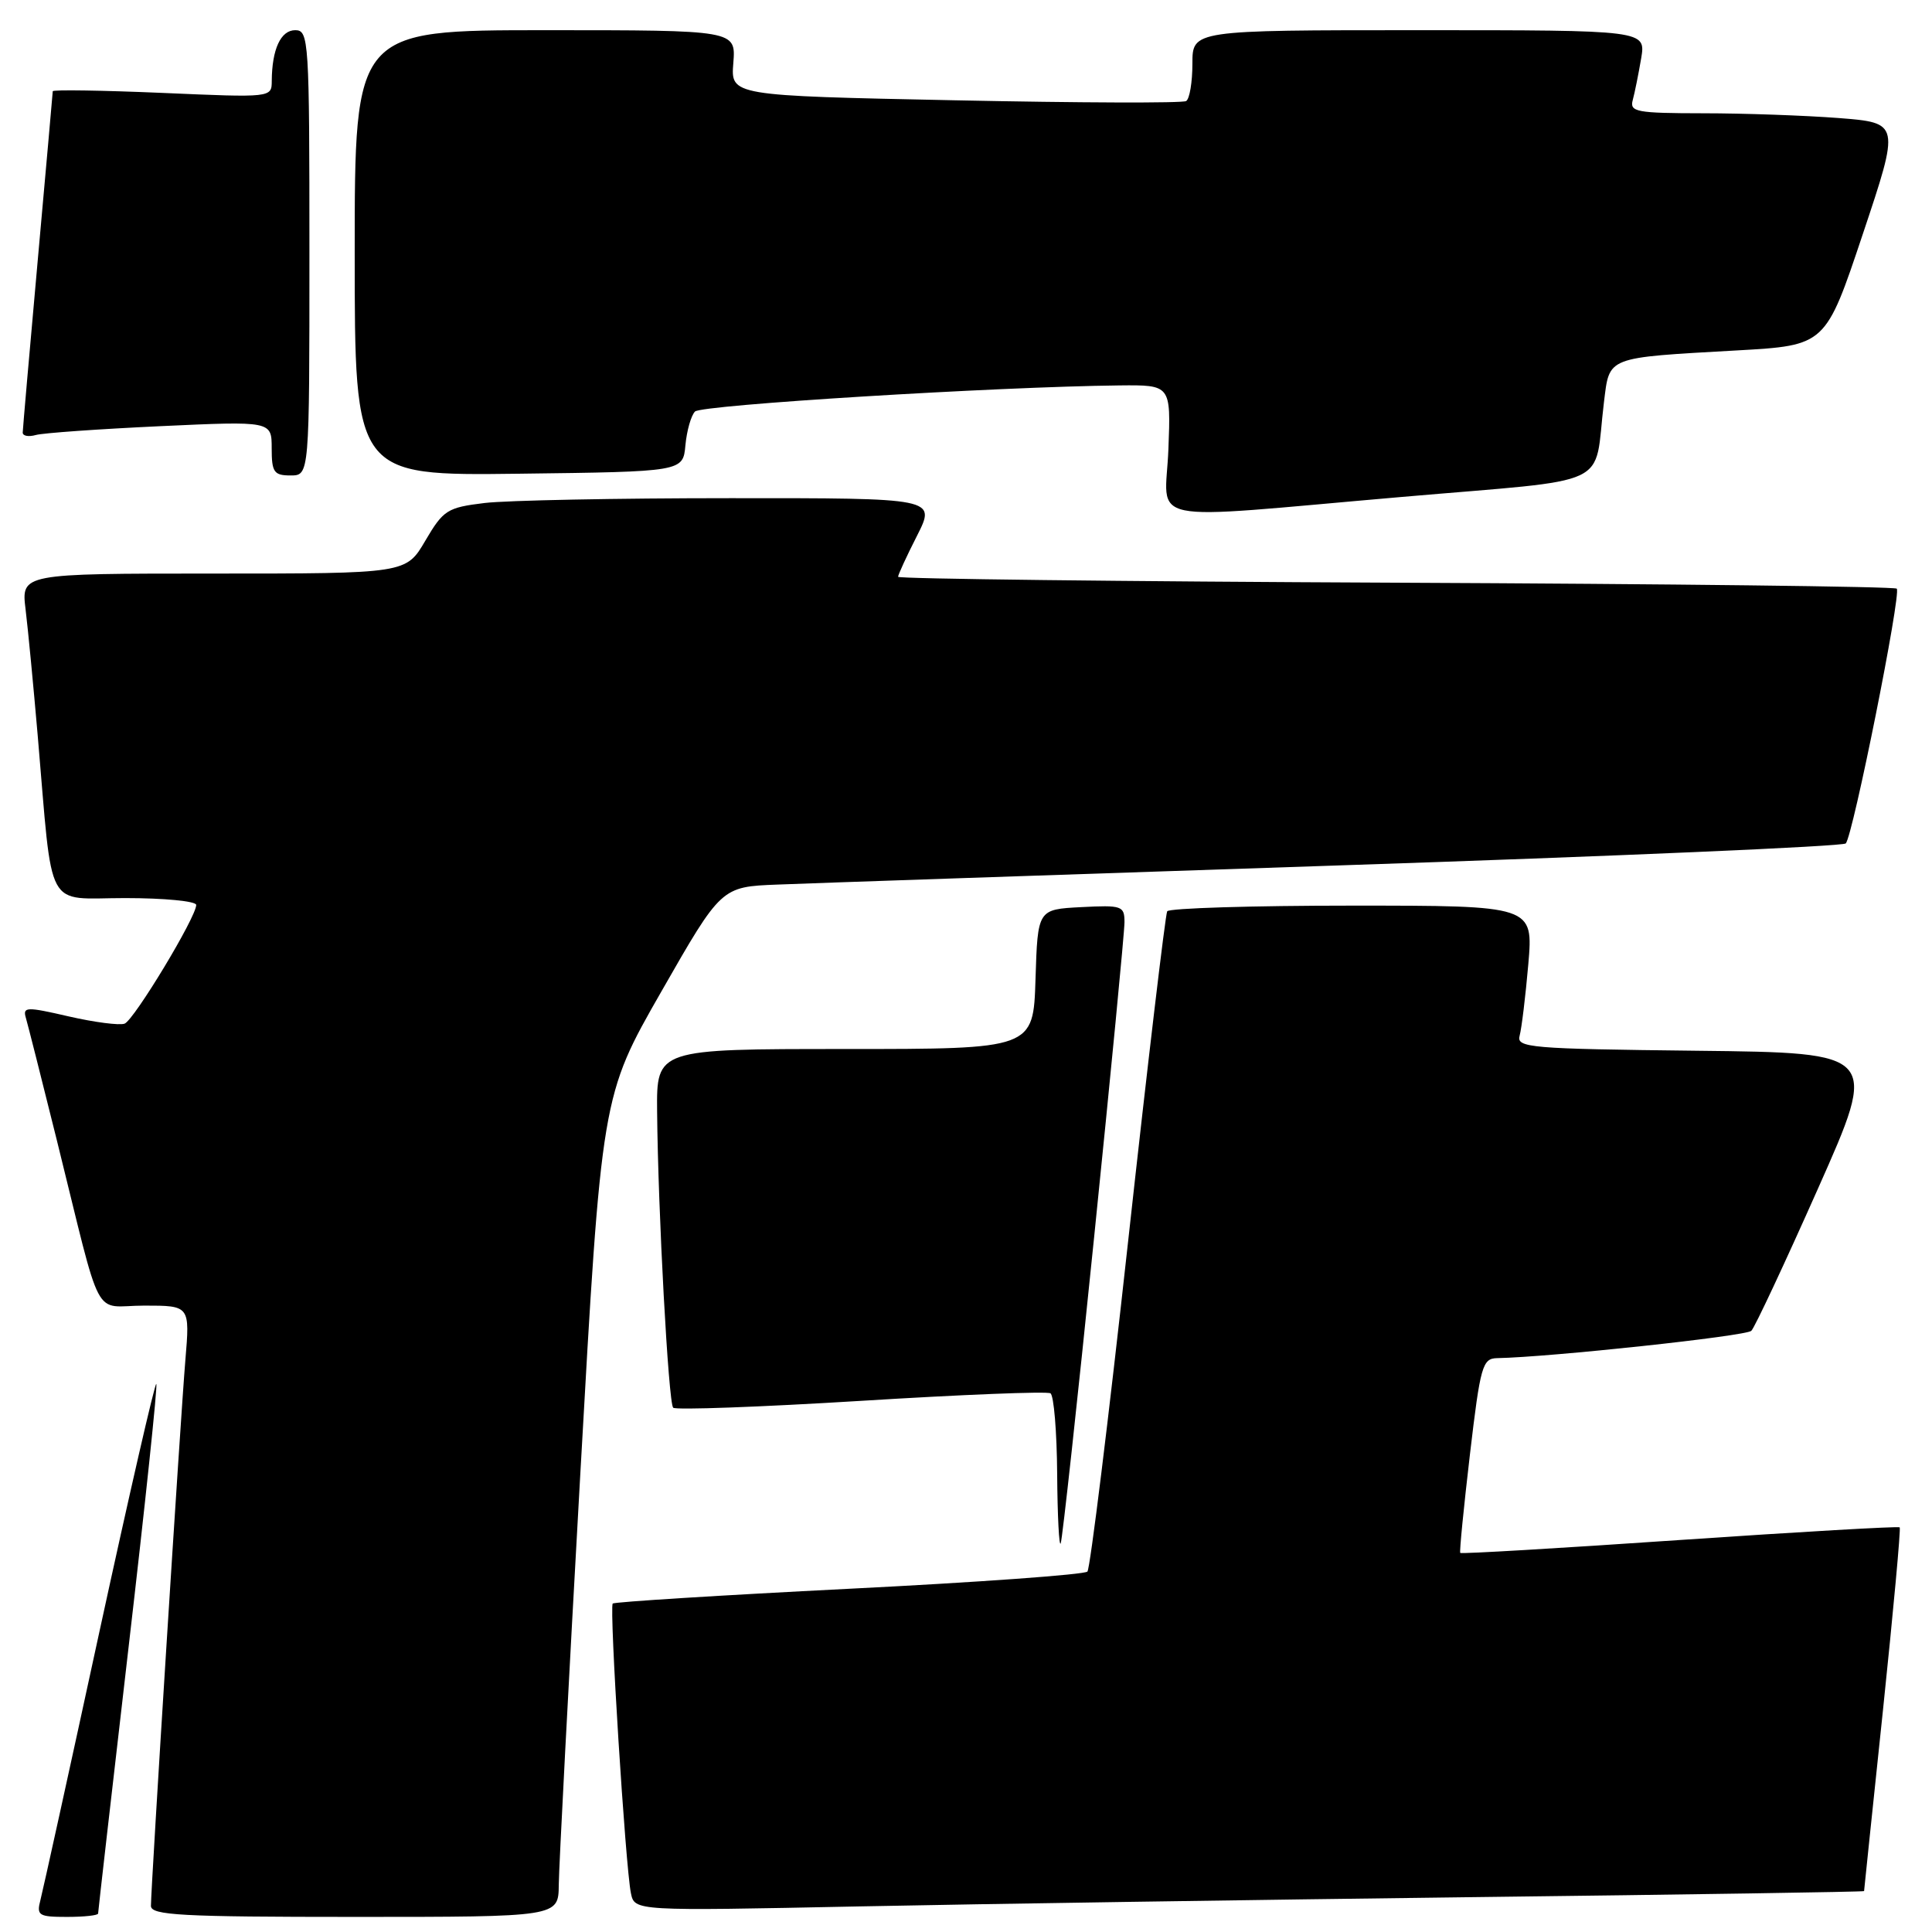 <?xml version="1.0" encoding="UTF-8" standalone="no"?>
<!DOCTYPE svg PUBLIC "-//W3C//DTD SVG 1.1//EN" "http://www.w3.org/Graphics/SVG/1.1/DTD/svg11.dtd" >
<svg xmlns="http://www.w3.org/2000/svg" xmlns:xlink="http://www.w3.org/1999/xlink" version="1.1" viewBox="0 0 256 256">
 <g >
 <path fill="currentColor"
d=" M 13.00 253.55 C 13.00 253.30 14.81 237.49 17.02 218.41 C 19.24 199.33 20.90 183.57 20.71 183.38 C 20.53 183.20 17.13 198.00 13.16 216.27 C 9.20 234.55 5.68 250.51 5.36 251.75 C 4.82 253.81 5.11 254.00 8.88 254.00 C 11.15 254.00 13.00 253.80 13.00 253.55 Z  M 74.04 249.75 C 74.06 247.41 75.34 222.94 76.89 195.37 C 79.71 145.23 79.71 145.23 87.64 131.37 C 95.57 117.50 95.57 117.50 103.04 117.21 C 107.14 117.04 140.51 115.91 177.19 114.68 C 213.87 113.46 244.19 112.15 244.57 111.76 C 245.51 110.82 251.96 78.63 251.33 78.00 C 251.06 77.72 221.17 77.37 184.92 77.21 C 148.66 77.05 119.00 76.70 119.00 76.43 C 119.00 76.16 120.13 73.70 121.52 70.97 C 124.03 66.00 124.03 66.00 96.77 66.01 C 81.77 66.01 67.12 66.30 64.21 66.65 C 59.26 67.25 58.75 67.58 56.36 71.64 C 53.81 76.00 53.81 76.00 28.31 76.00 C 2.81 76.00 2.81 76.00 3.39 80.75 C 3.71 83.36 4.43 90.90 5.00 97.50 C 7.04 121.24 5.84 119.00 16.59 119.00 C 21.77 119.00 26.00 119.41 26.00 119.91 C 26.00 121.53 17.77 135.15 16.51 135.64 C 15.83 135.89 12.51 135.46 9.11 134.68 C 3.49 133.38 2.99 133.40 3.43 134.88 C 3.69 135.77 5.53 143.03 7.51 151.00 C 13.69 175.93 12.15 173.00 19.12 173.00 C 25.17 173.00 25.17 173.00 24.56 180.25 C 23.92 187.85 20.00 250.01 20.00 252.54 C 20.00 253.78 23.97 254.00 47.00 254.00 C 74.00 254.00 74.00 254.00 74.04 249.75 Z  M 195.25 251.38 C 223.71 251.04 247.00 250.68 247.00 250.58 C 247.00 250.48 248.13 239.67 249.51 226.54 C 250.88 213.42 251.88 202.55 251.72 202.38 C 251.55 202.22 238.43 202.98 222.56 204.06 C 206.69 205.15 193.61 205.92 193.49 205.77 C 193.37 205.62 193.95 199.76 194.77 192.75 C 196.16 180.94 196.43 180.00 198.39 179.96 C 205.37 179.83 231.36 177.04 232.06 176.34 C 232.52 175.88 236.49 167.40 240.89 157.50 C 248.89 139.50 248.89 139.50 224.89 139.23 C 202.67 138.98 200.91 138.83 201.36 137.23 C 201.62 136.28 202.14 132.01 202.51 127.75 C 203.17 120.00 203.17 120.00 179.14 120.00 C 165.93 120.00 154.91 120.34 154.66 120.75 C 154.42 121.16 152.08 140.85 149.48 164.50 C 146.88 188.15 144.45 207.83 144.09 208.24 C 143.73 208.64 129.52 209.67 112.51 210.52 C 95.50 211.38 81.41 212.26 81.19 212.48 C 80.71 212.95 82.88 247.40 83.60 250.86 C 84.09 253.22 84.09 253.22 113.80 252.61 C 130.13 252.28 166.79 251.73 195.25 251.38 Z  M 144.97 164.00 C 147.19 142.28 149.00 123.47 149.00 122.20 C 149.00 120.03 148.67 119.92 143.25 120.20 C 137.50 120.50 137.50 120.50 137.21 129.75 C 136.92 139.00 136.92 139.00 111.96 139.00 C 87.00 139.00 87.00 139.00 87.07 147.25 C 87.19 160.51 88.57 185.90 89.20 186.53 C 89.52 186.85 100.72 186.44 114.08 185.62 C 127.45 184.79 138.75 184.34 139.19 184.62 C 139.64 184.89 140.04 189.70 140.08 195.31 C 140.12 200.91 140.34 205.05 140.55 204.50 C 140.77 203.95 142.76 185.72 144.97 164.00 Z  M 185.71 65.85 C 214.31 63.37 211.11 64.86 212.53 53.31 C 213.29 47.19 212.68 47.42 230.20 46.43 C 241.90 45.77 241.90 45.77 246.83 31.02 C 251.76 16.28 251.76 16.28 243.63 15.64 C 239.16 15.30 231.08 15.01 225.68 15.01 C 216.82 15.00 215.91 14.83 216.35 13.25 C 216.61 12.29 217.11 9.81 217.46 7.75 C 218.09 4.00 218.09 4.00 188.05 4.00 C 158.00 4.00 158.00 4.00 158.00 8.44 C 158.00 10.88 157.63 13.11 157.17 13.39 C 156.72 13.68 142.95 13.63 126.58 13.29 C 96.82 12.68 96.82 12.68 97.17 8.34 C 97.51 4.00 97.51 4.00 72.26 4.00 C 47.00 4.00 47.00 4.00 47.00 33.52 C 47.00 63.04 47.00 63.04 68.75 62.77 C 90.50 62.50 90.50 62.50 90.82 59.00 C 91.00 57.08 91.57 55.06 92.09 54.53 C 92.96 53.65 131.95 51.25 148.32 51.07 C 155.15 51.00 155.15 51.00 154.82 59.50 C 154.44 69.66 150.67 68.88 185.71 65.85 Z  M 41.00 33.50 C 41.00 5.28 40.92 4.00 39.12 4.00 C 37.20 4.00 36.04 6.52 36.01 10.72 C 36.00 12.94 36.00 12.94 21.50 12.31 C 13.52 11.97 6.99 11.87 6.99 12.09 C 6.98 12.32 6.09 22.40 5.00 34.50 C 3.91 46.60 3.02 56.87 3.01 57.32 C 3.01 57.77 3.79 57.91 4.75 57.64 C 5.71 57.37 13.14 56.85 21.25 56.47 C 36.00 55.79 36.00 55.79 36.00 59.40 C 36.00 62.57 36.30 63.00 38.50 63.00 C 41.00 63.00 41.00 63.00 41.00 33.50 Z "/>
</g>
</svg>